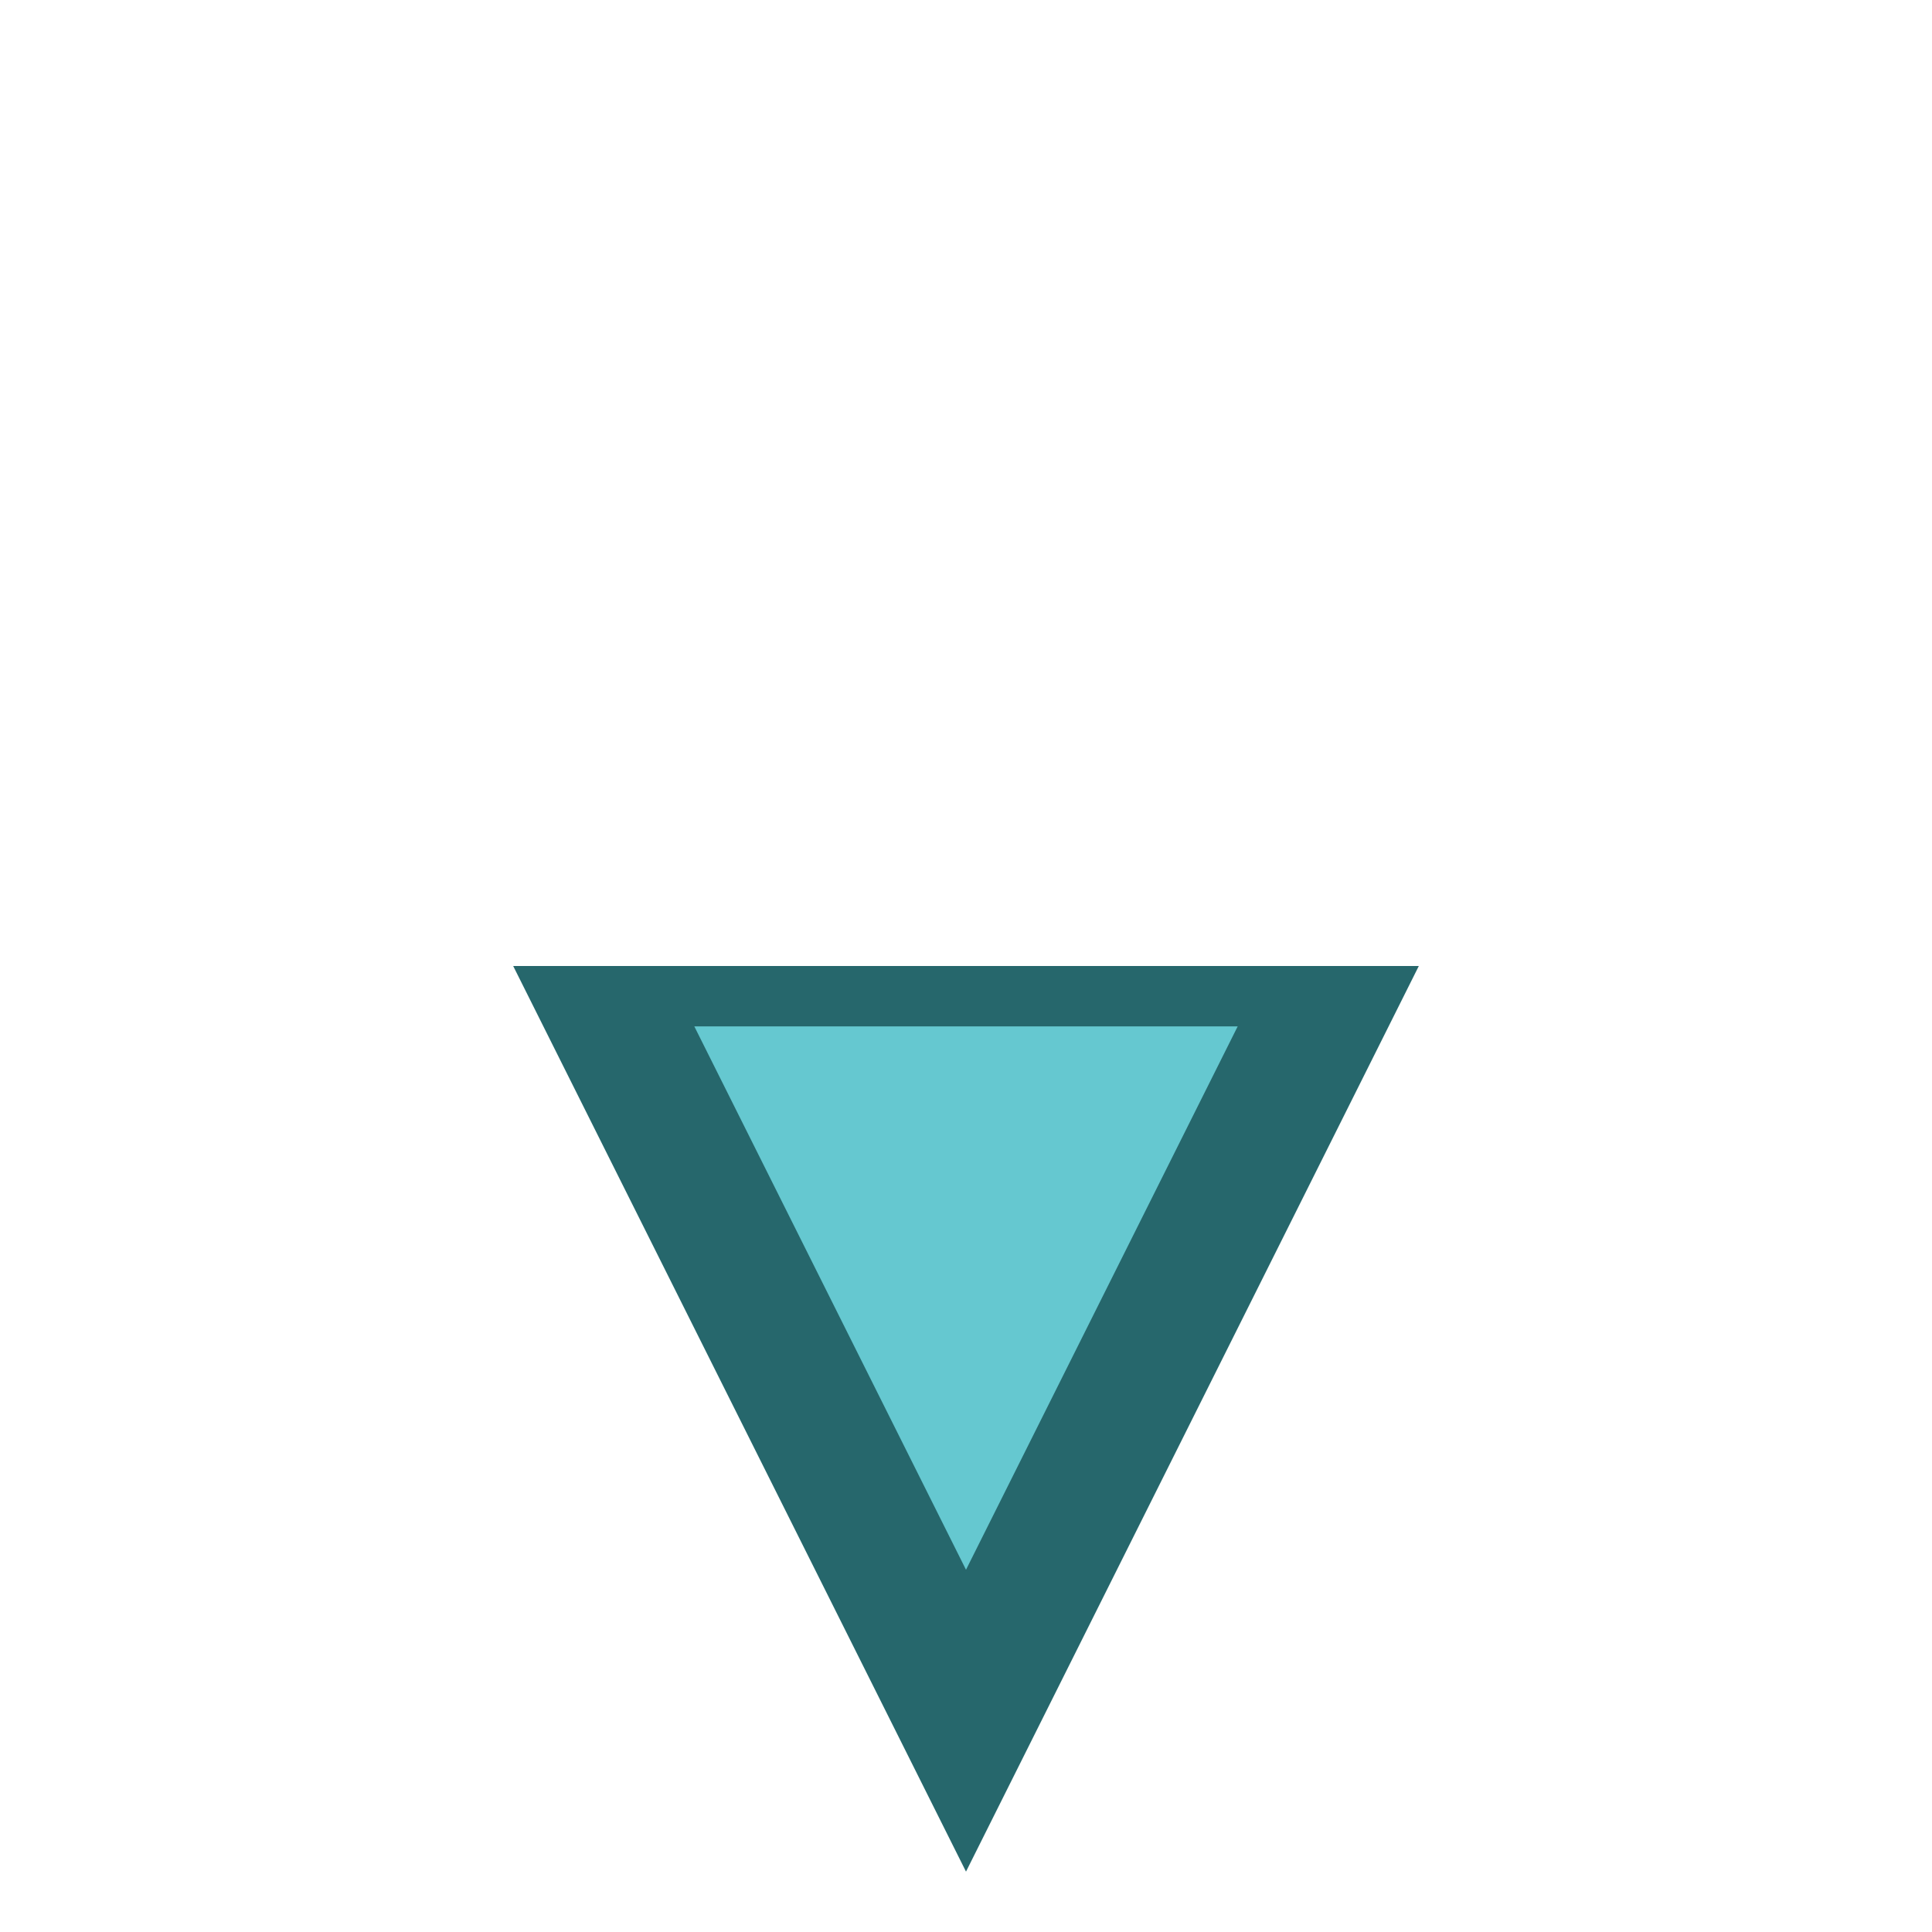 <svg xmlns:dc="http://purl.org/dc/elements/1.1/" xmlns:cc="http://creativecommons.org/ns#" xmlns:rdf="http://www.w3.org/1999/02/22-rdf-syntax-ns#" xmlns="http://www.w3.org/2000/svg" width="64" height="64" viewBox="0 0 64 64" version="1.1" id="svg916"><g id="layer1" transform="rotate(180 32 47)"><polygon points="0,100 100,100 50,0" id="polygon2" style="fill:#26676c;fill-opacity:1" transform="matrix(.3 0 0 .3 17 32)"/><polygon points="0,100 100,100 50,0" id="polygon2-3" style="fill:#65c8d0;fill-opacity:1" transform="matrix(.18 0 0 .18 23 42)"/></g></svg>